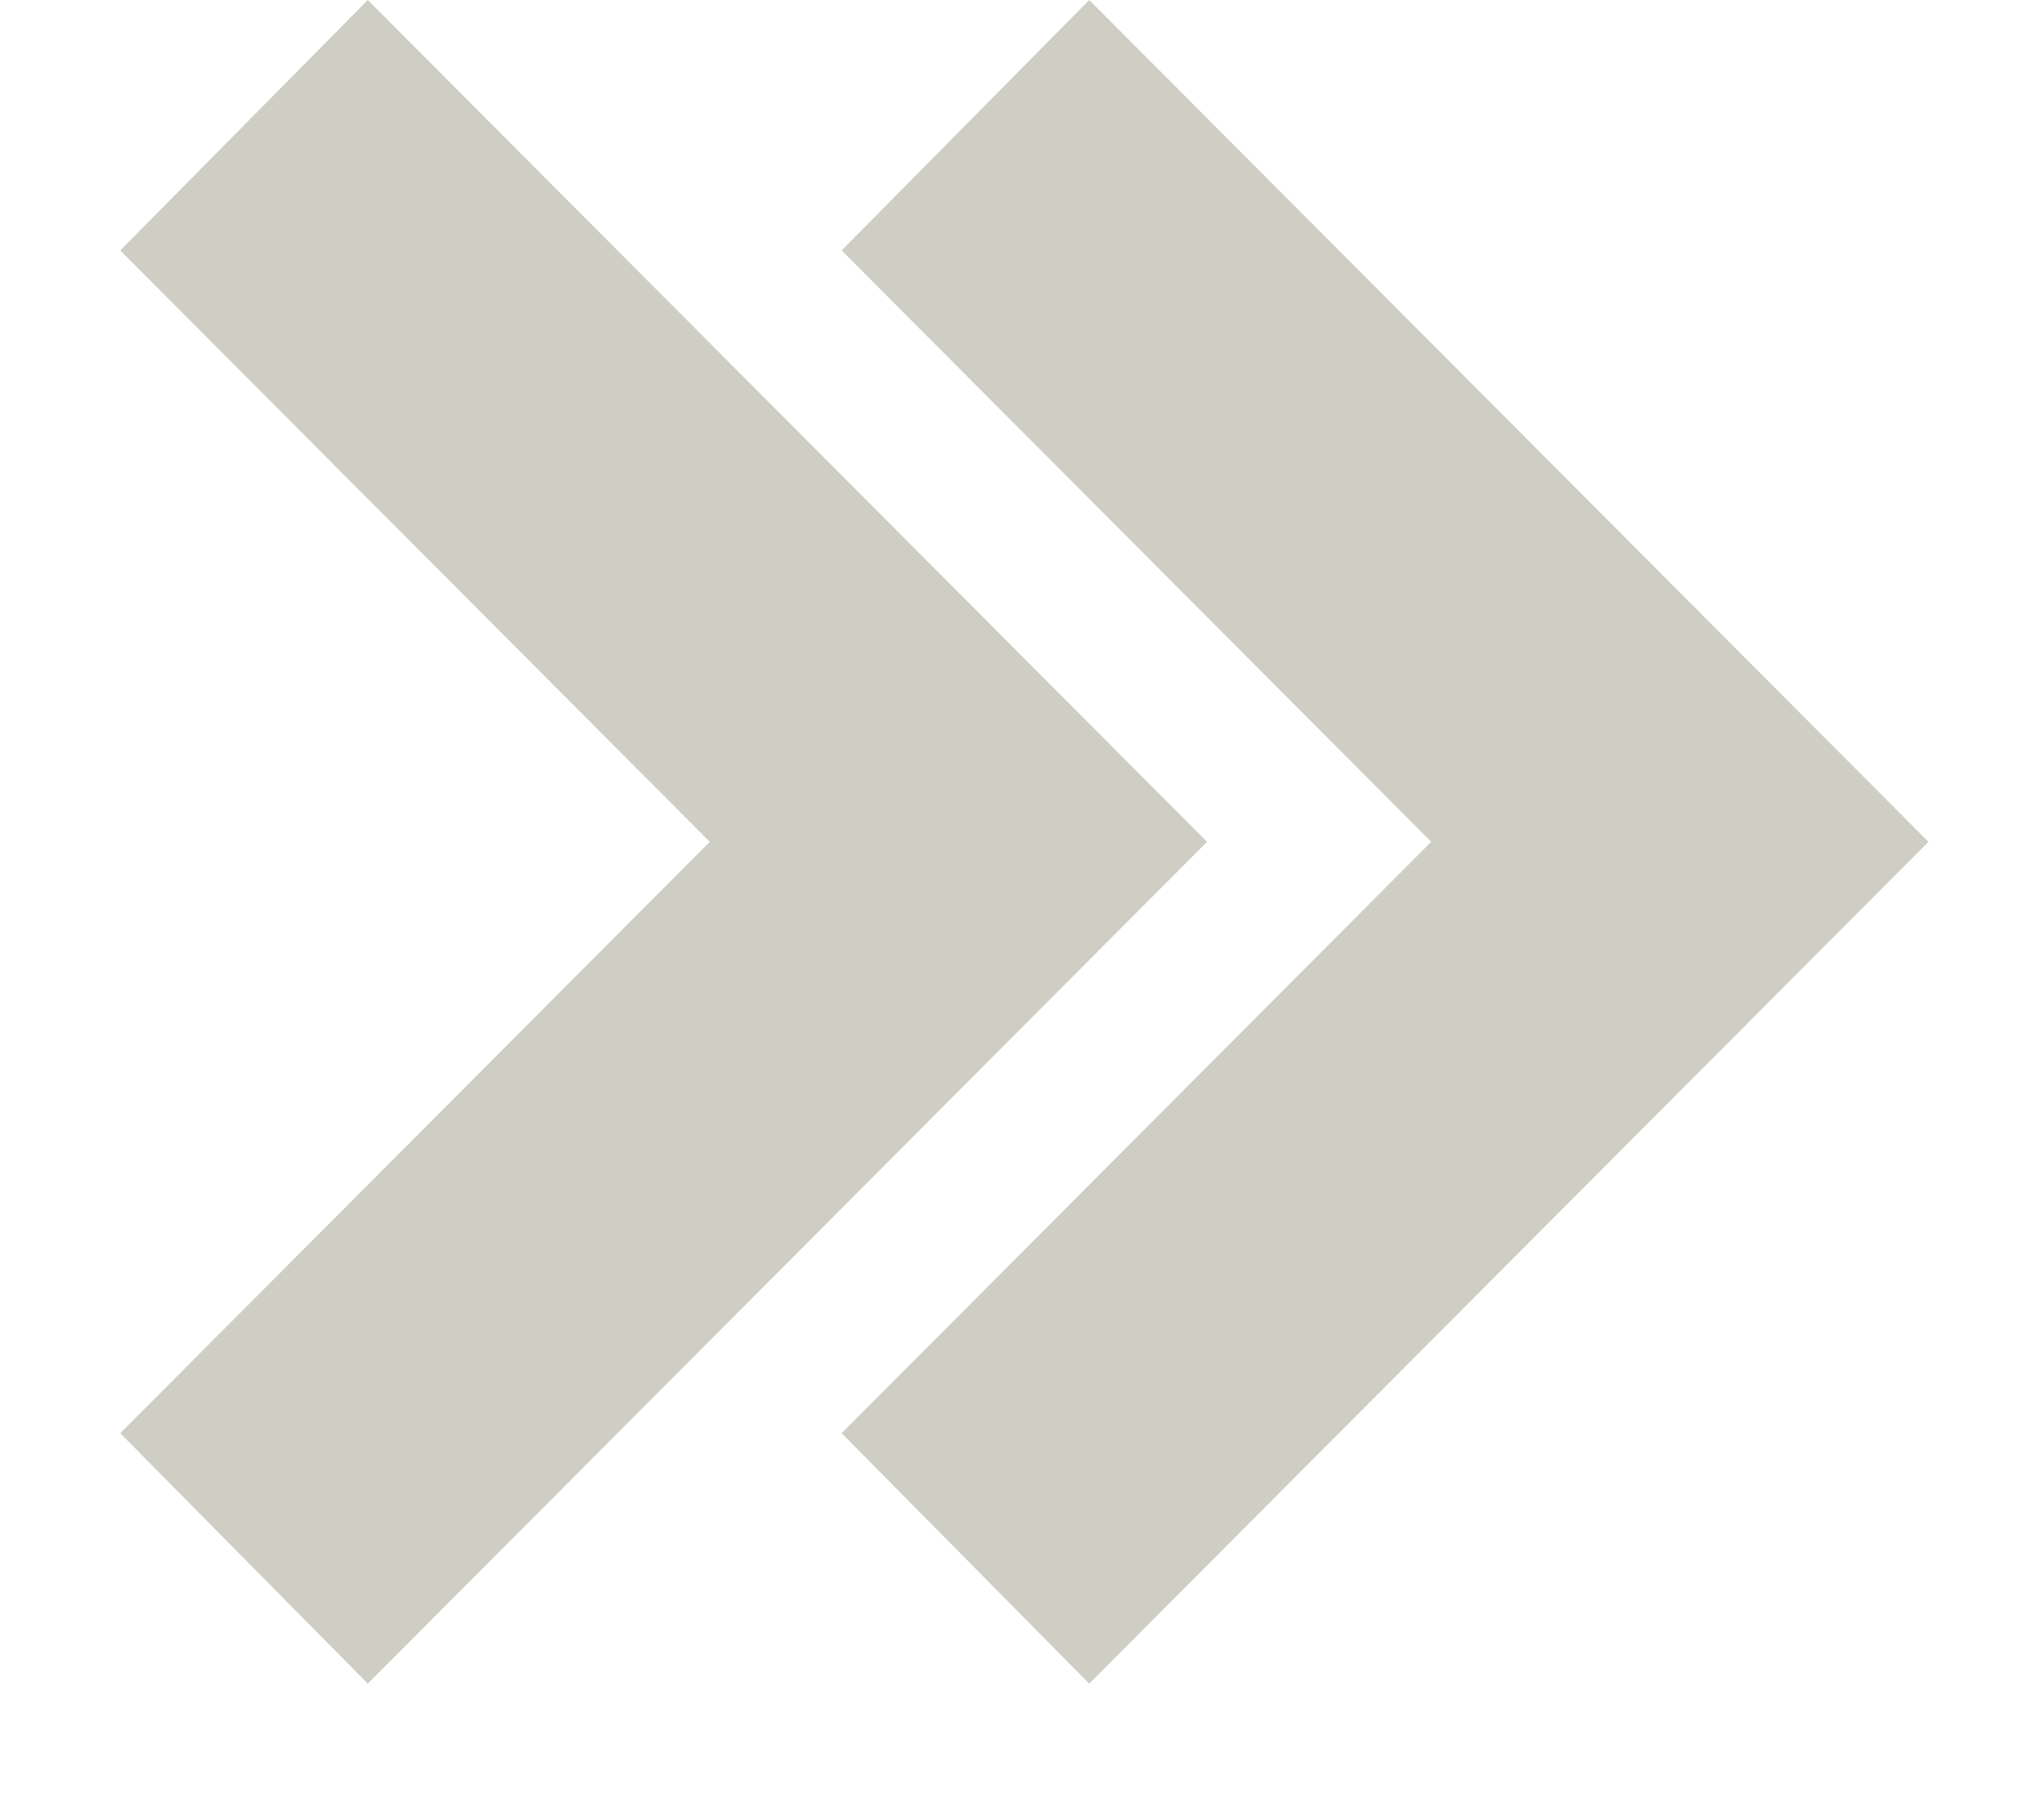 <?xml version="1.0" encoding="utf-8"?>
<!-- Generator: Adobe Illustrator 15.0.0, SVG Export Plug-In . SVG Version: 6.00 Build 0)  -->
<!DOCTYPE svg PUBLIC "-//W3C//DTD SVG 1.1//EN" "http://www.w3.org/Graphics/SVG/1.1/DTD/svg11.dtd">
<svg version="1.1" id="Layer_2" xmlns="http://www.w3.org/2000/svg" xmlns:xlink="http://www.w3.org/1999/xlink" x="0px" y="0px"
	 width="17px" height="15px" viewBox="0 0 17 15" enable-background="new 0 0 17 15" xml:space="preserve">
<symbol  id="arrow2" viewBox="0 -40 25.9 40">
	<g id="Layer_1_1_">
		<polygon fill-rule="evenodd" clip-rule="evenodd" fill="#CECEC4" points="14.05,-20 0,-5.95 5.9,0 25.9,-20 5.9,-40 0,-34.05 		
			"/>
	</g>
</symbol>
<use xlink:href="#arrow2"  width="25.9" height="40" y="-40" transform="matrix(0.349 0 0 -0.35 1 0)" overflow="visible"/>
<use xlink:href="#arrow2"  width="25.9" height="40" id="XMLID_1_" y="-40" transform="matrix(0.349 0 0 -0.35 7 0)" overflow="visible"/>
</svg>
